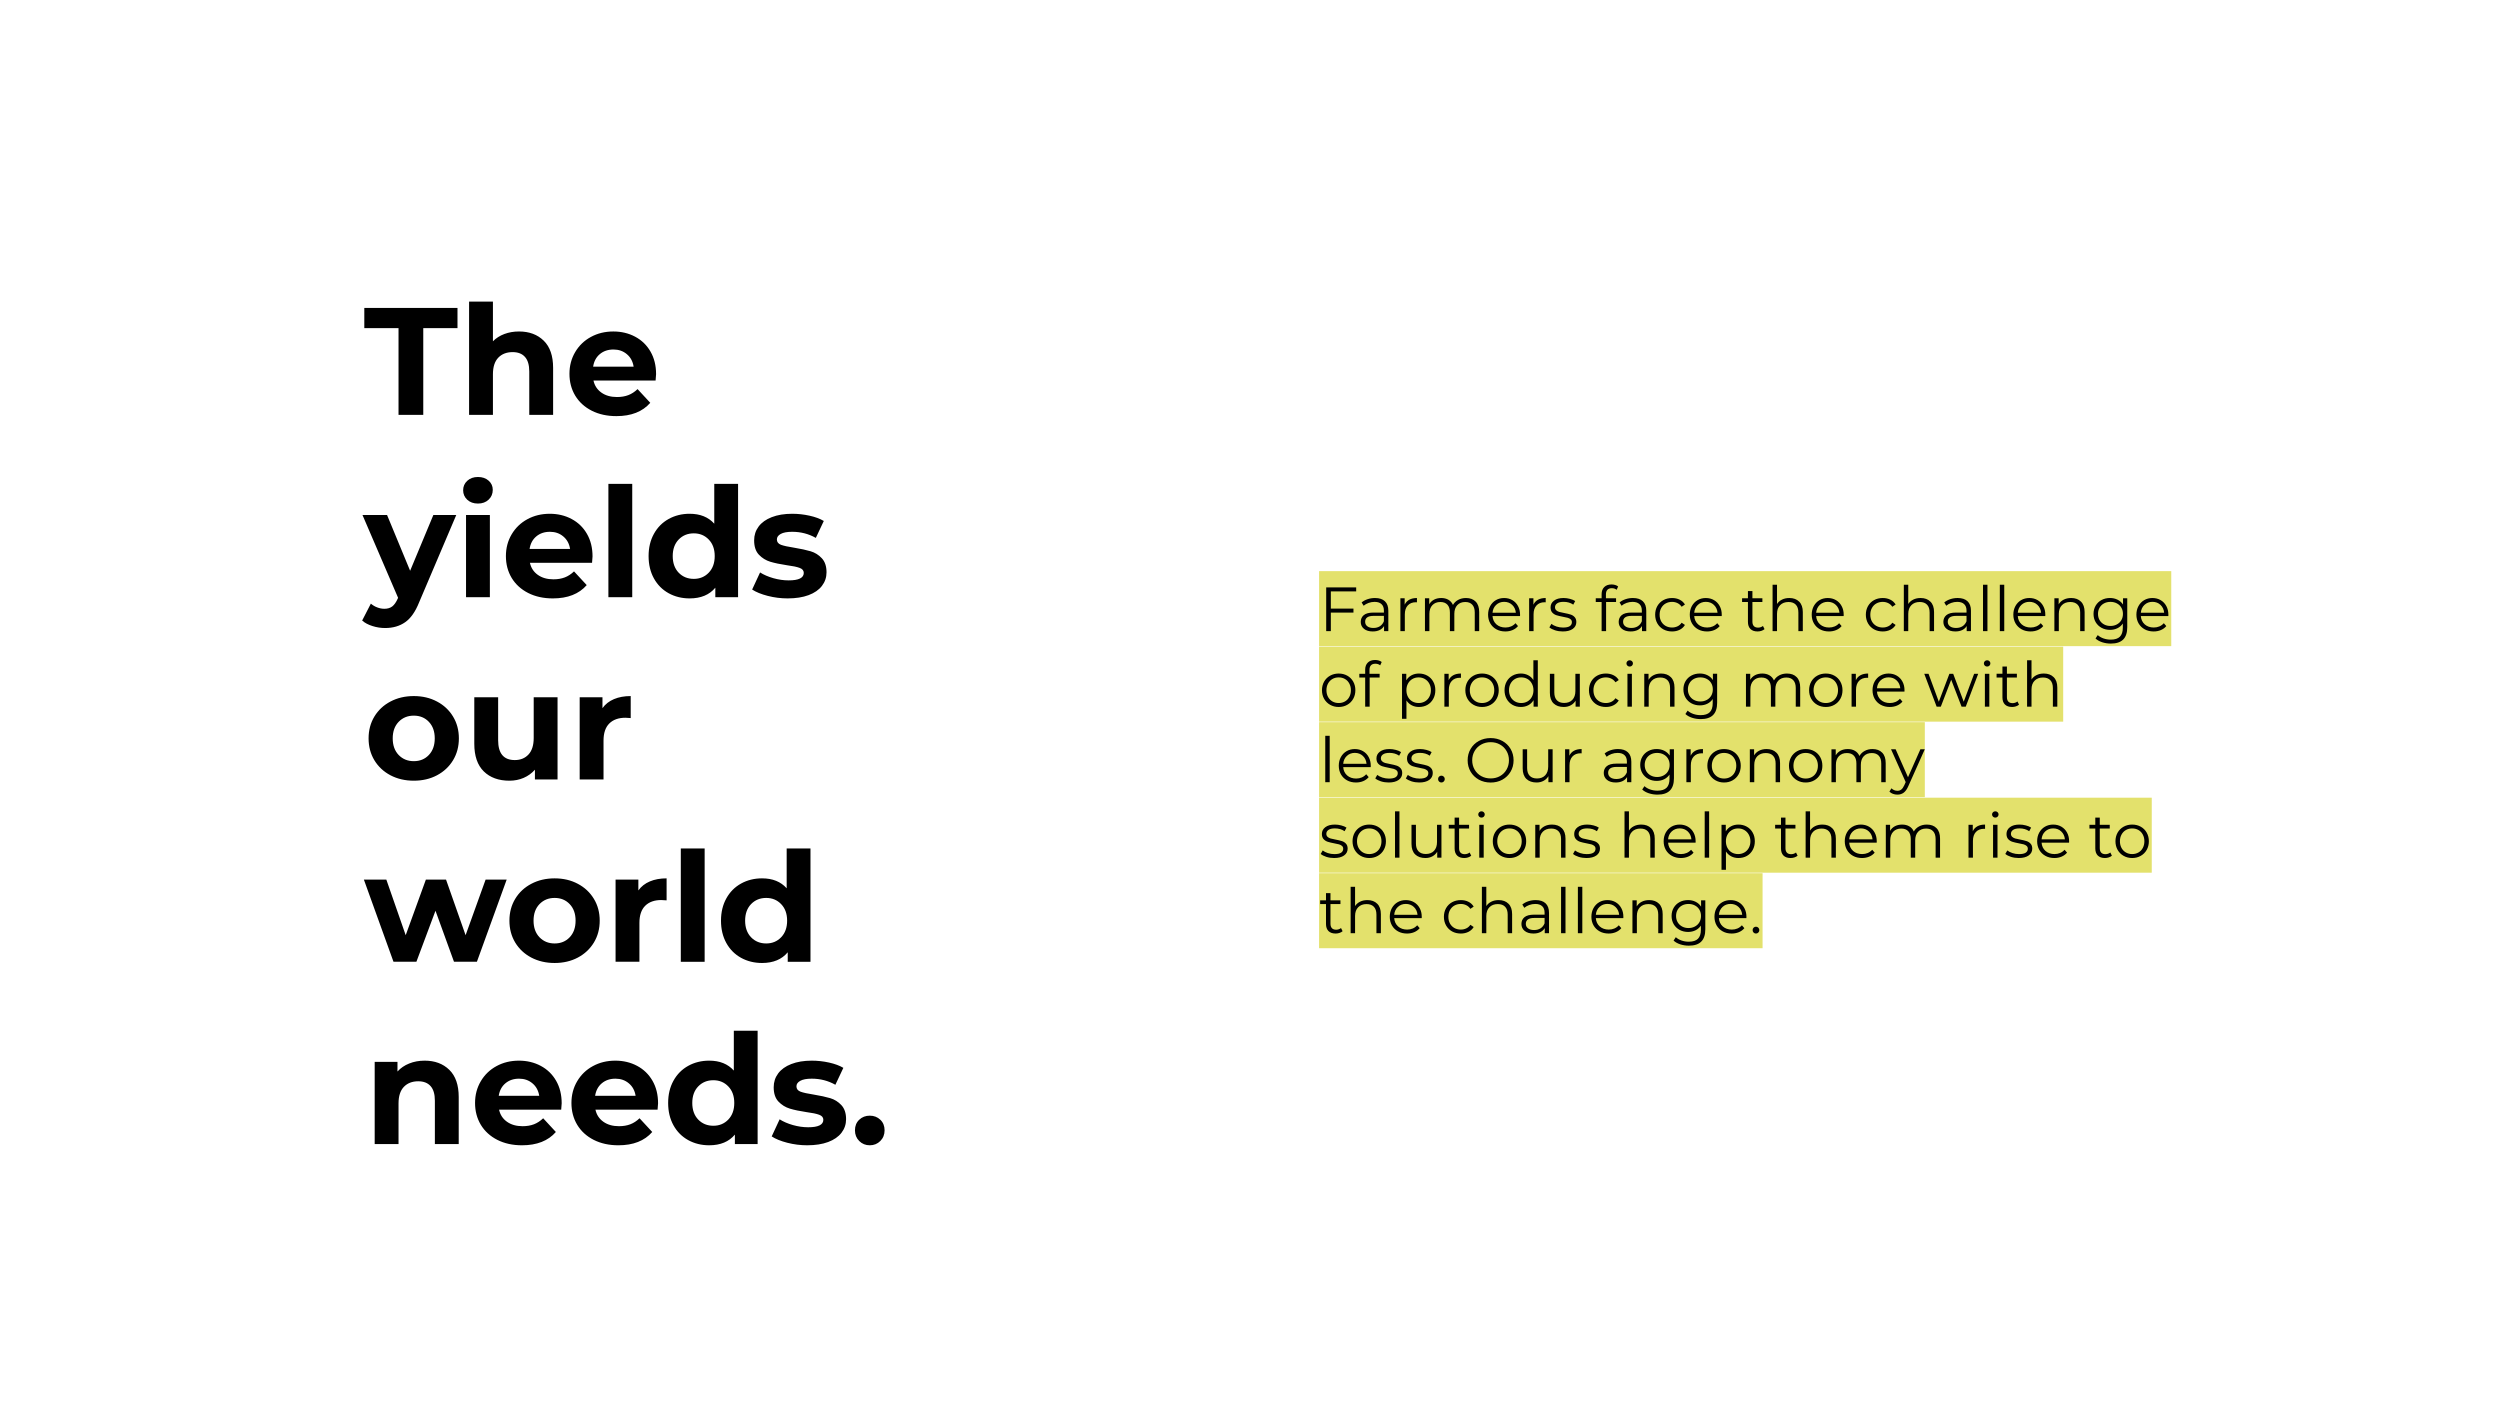 <svg version="1.1" viewBox="0.0 0.0 960.0 540.0" fill="none" stroke="none" stroke-linecap="square" stroke-miterlimit="10" xmlns:xlink="http://www.w3.org/1999/xlink" xmlns="http://www.w3.org/2000/svg"><rect x="0.0" y="0.0" width="960.0" height="540.0" fill="#808080" stroke="none"/><clipPath id="g75e3084146_0_76.0"><path d="m0 0l960.0 0l0 540.0l-960.0 0l0 -540.0z" clip-rule="nonzero"/></clipPath><g clip-path="url(#g75e3084146_0_76.0)"><path fill="#ffffff" d="m0 0l960.0 0l0 540.0l-960.0 0z" fill-rule="evenodd"/><path fill="#000000" fill-opacity="0.0" d="m130.661 94.0l314.961 0l0 352.0l-314.961 0z" fill-rule="evenodd"/><path fill="#000000" d="m153.036 126.007l-13.141 0l0 -7.75l35.781 0l0 7.75l-13.141 0l0 33.313l-9.5 0l0 -33.313zm46.281 1.281q5.859 0 9.469 3.531q3.609 3.516 3.609 10.438l0 18.062l-9.156 0l0 -16.656q0 -3.75 -1.641 -5.594q-1.641 -1.859 -4.75 -1.859q-3.453 0 -5.516 2.141q-2.047 2.141 -2.047 6.359l0 15.609l-9.156 0l0 -43.516l9.156 0l0 15.25q1.812 -1.828 4.391 -2.797q2.594 -0.969 5.641 -0.969zm52.618 16.375q0 0.172 -0.188 2.453l-23.859 0q0.641 2.938 3.047 4.641q2.406 1.703 5.984 1.703q2.453 0 4.359 -0.734q1.906 -0.734 3.547 -2.312l4.875 5.266q-4.453 5.109 -13.016 5.109q-5.344 0 -9.453 -2.078q-4.109 -2.094 -6.344 -5.781q-2.219 -3.703 -2.219 -8.391q0 -4.625 2.203 -8.344q2.203 -3.734 6.031 -5.812q3.844 -2.094 8.609 -2.094q4.625 0 8.375 2q3.766 2.0 5.906 5.719q2.141 3.719 2.141 8.656zm-16.375 -9.453q-3.109 0 -5.219 1.766q-2.109 1.766 -2.578 4.812l15.547 0q-0.469 -3.0 -2.594 -4.781q-2.109 -1.797 -5.156 -1.797z" fill-rule="nonzero"/><path fill="#000000" d="m175.208 197.757l-14.25 33.5q-2.172 5.453 -5.375 7.672q-3.188 2.234 -7.703 2.234q-2.469 0 -4.875 -0.766q-2.406 -0.75 -3.938 -2.109l3.344 -6.5q1.062 0.938 2.438 1.453q1.375 0.531 2.734 0.531q1.875 0 3.047 -0.906q1.172 -0.906 2.109 -3.016l0.125 -0.297l-13.672 -31.797l9.438 0l8.859 21.422l8.922 -21.422l8.797 0zm3.748 0l9.156 0l0 31.562l-9.156 0l0 -31.562zm4.578 -4.391q-2.531 0 -4.109 -1.469q-1.578 -1.469 -1.578 -3.641q0 -2.172 1.578 -3.625q1.578 -1.469 4.109 -1.469q2.516 0 4.094 1.406q1.594 1.406 1.594 3.516q0 2.281 -1.594 3.781q-1.578 1.5 -4.094 1.5zm43.999 20.297q0 0.172 -0.188 2.453l-23.859 0q0.641 2.938 3.047 4.641q2.406 1.703 5.984 1.703q2.453 0 4.359 -0.734q1.906 -0.734 3.547 -2.312l4.875 5.266q-4.453 5.109 -13.016 5.109q-5.344 0 -9.453 -2.078q-4.109 -2.094 -6.344 -5.781q-2.219 -3.703 -2.219 -8.391q0 -4.625 2.203 -8.344q2.203 -3.734 6.031 -5.812q3.844 -2.094 8.609 -2.094q4.625 0 8.375 2.0q3.766 2.0 5.906 5.719q2.141 3.719 2.141 8.656zm-16.375 -9.453q-3.109 0 -5.219 1.766q-2.109 1.766 -2.578 4.812l15.547 0q-0.469 -3.0 -2.594 -4.781q-2.109 -1.797 -5.156 -1.797zm22.465 -18.406l9.156 0l0 43.516l-9.156 0l0 -43.516zm49.796 0l0 43.516l-8.734 0l0 -3.641q-3.406 4.109 -9.859 4.109q-4.453 0 -8.062 -1.984q-3.609 -2.0 -5.656 -5.688q-2.047 -3.703 -2.047 -8.578q0 -4.859 2.047 -8.547q2.047 -3.703 5.656 -5.703q3.609 -2.0 8.062 -2.0q6.047 0 9.453 3.812l0 -15.297l9.141 0zm-17.0 36.484q3.453 0 5.734 -2.375q2.297 -2.391 2.297 -6.375q0 -3.984 -2.297 -6.359q-2.281 -2.375 -5.734 -2.375q-3.516 0 -5.812 2.375q-2.281 2.375 -2.281 6.359q0 3.984 2.281 6.375q2.297 2.375 5.812 2.375zm36.074 7.5q-3.938 0 -7.688 -0.969q-3.75 -0.969 -5.984 -2.438l3.047 -6.562q2.109 1.344 5.094 2.203q3.0 0.844 5.875 0.844q5.812 0 5.812 -2.875q0 -1.344 -1.594 -1.922q-1.578 -0.594 -4.859 -1.016q-3.875 -0.578 -6.406 -1.344q-2.516 -0.766 -4.359 -2.688q-1.844 -1.938 -1.844 -5.516q0 -3.0 1.719 -5.312q1.734 -2.328 5.047 -3.609q3.328 -1.297 7.844 -1.297q3.344 0 6.656 0.734q3.312 0.734 5.484 2.031l-3.062 6.5q-4.156 -2.344 -9.078 -2.344q-2.938 0 -4.406 0.828q-1.469 0.812 -1.469 2.109q0 1.469 1.578 2.062q1.594 0.578 5.047 1.109q3.875 0.641 6.344 1.375q2.469 0.734 4.281 2.672q1.812 1.938 1.812 5.391q0 2.938 -1.766 5.234q-1.75 2.281 -5.125 3.547q-3.375 1.25 -8.0 1.25z" fill-rule="nonzero"/><path fill="#000000" d="m158.896 299.789q-4.984 0 -8.953 -2.078q-3.953 -2.094 -6.188 -5.781q-2.219 -3.703 -2.219 -8.391q0 -4.688 2.219 -8.375q2.234 -3.703 6.188 -5.781q3.969 -2.094 8.953 -2.094q4.984 0 8.906 2.094q3.938 2.078 6.172 5.781q2.234 3.688 2.234 8.375q0 4.688 -2.234 8.391q-2.234 3.688 -6.172 5.781q-3.922 2.078 -8.906 2.078zm0 -7.5q3.531 0 5.781 -2.375q2.266 -2.391 2.266 -6.375q0 -3.984 -2.266 -6.359q-2.25 -2.375 -5.781 -2.375q-3.516 0 -5.812 2.375q-2.281 2.375 -2.281 6.359q0 3.984 2.281 6.375q2.297 2.375 5.812 2.375zm55.201 -24.531l0 31.562l-8.688 0l0 -3.75q-1.812 2.047 -4.344 3.141q-2.516 1.078 -5.453 1.078q-6.203 0 -9.844 -3.578q-3.641 -3.578 -3.641 -10.609l0 -17.844l9.156 0l0 16.484q0 7.625 6.391 7.625q3.281 0 5.266 -2.141q2.0 -2.141 2.0 -6.359l0 -15.609l9.156 0zm17.25 4.172q1.641 -2.297 4.422 -3.469q2.781 -1.172 6.422 -1.172l0 8.453q-1.516 -0.125 -2.047 -0.125q-3.938 0 -6.172 2.203q-2.219 2.203 -2.219 6.594l0 14.906l-9.156 0l0 -31.562l8.75 0l0 4.172z" fill-rule="nonzero"/><path fill="#000000" d="m194.568 337.757l-11.438 31.562l-8.797 0l-7.109 -19.594l-7.328 19.594l-8.797 0l-11.375 -31.562l8.625 0l7.438 21.359l7.75 -21.359l7.734 0l7.516 21.359l7.688 -21.359l8.094 0zm18.409 32.031q-4.984 0 -8.953 -2.078q-3.953 -2.094 -6.188 -5.781q-2.219 -3.703 -2.219 -8.391q0 -4.688 2.219 -8.375q2.234 -3.703 6.188 -5.781q3.969 -2.094 8.953 -2.094q4.984 0 8.906 2.094q3.938 2.078 6.172 5.781q2.234 3.688 2.234 8.375q0 4.688 -2.234 8.391q-2.234 3.688 -6.172 5.781q-3.922 2.078 -8.906 2.078zm0 -7.5q3.531 0 5.781 -2.375q2.266 -2.391 2.266 -6.375q0 -3.984 -2.266 -6.359q-2.25 -2.375 -5.781 -2.375q-3.516 0 -5.812 2.375q-2.281 2.375 -2.281 6.359q0 3.984 2.281 6.375q2.297 2.375 5.812 2.375zm32.154 -20.359q1.641 -2.297 4.422 -3.469q2.781 -1.172 6.422 -1.172l0 8.453q-1.516 -0.125 -2.047 -0.125q-3.938 0 -6.172 2.203q-2.219 2.203 -2.219 6.594l0 14.906l-9.156 0l0 -31.562l8.75 0l0 4.172zm16.296 -16.125l9.156 0l0 43.516l-9.156 0l0 -43.516zm49.796 0l0 43.516l-8.734 0l0 -3.641q-3.406 4.109 -9.859 4.109q-4.453 0 -8.062 -1.984q-3.609 -2.0 -5.656 -5.688q-2.047 -3.703 -2.047 -8.578q0 -4.859 2.047 -8.547q2.047 -3.703 5.656 -5.703q3.609 -2.0 8.062 -2.0q6.047 0 9.453 3.812l0 -15.297l9.141 0zm-17.0 36.484q3.453 0 5.734 -2.375q2.297 -2.391 2.297 -6.375q0 -3.984 -2.297 -6.359q-2.281 -2.375 -5.734 -2.375q-3.516 0 -5.812 2.375q-2.281 2.375 -2.281 6.359q0 3.984 2.281 6.375q2.297 2.375 5.812 2.375z" fill-rule="nonzero"/><path fill="#000000" d="m163.068 407.289q5.859 0 9.469 3.531q3.609 3.516 3.609 10.438l0 18.062l-9.156 0l0 -16.656q0 -3.75 -1.641 -5.594q-1.641 -1.859 -4.75 -1.859q-3.453 0 -5.516 2.141q-2.047 2.141 -2.047 6.359l0 15.609l-9.156 0l0 -31.562l8.75 0l0 3.703q1.812 -2.0 4.5 -3.078q2.703 -1.094 5.938 -1.094zm52.618 16.375q0 0.172 -0.188 2.453l-23.859 0q0.641 2.938 3.047 4.641q2.406 1.703 5.984 1.703q2.453 0 4.359 -0.734q1.906 -0.734 3.547 -2.312l4.875 5.266q-4.453 5.109 -13.016 5.109q-5.344 0 -9.453 -2.078q-4.109 -2.094 -6.344 -5.781q-2.219 -3.703 -2.219 -8.391q0 -4.625 2.203 -8.344q2.203 -3.734 6.031 -5.812q3.844 -2.094 8.609 -2.094q4.625 0 8.375 2.0q3.766 2.0 5.906 5.719q2.141 3.719 2.141 8.656zm-16.375 -9.453q-3.109 0 -5.219 1.766q-2.109 1.766 -2.578 4.812l15.547 0q-0.469 -3.0 -2.594 -4.781q-2.109 -1.797 -5.156 -1.797zm53.387 9.453q0 0.172 -0.188 2.453l-23.859 0q0.641 2.938 3.047 4.641q2.406 1.703 5.984 1.703q2.453 0 4.359 -0.734q1.906 -0.734 3.547 -2.312l4.875 5.266q-4.453 5.109 -13.016 5.109q-5.344 0 -9.453 -2.078q-4.109 -2.094 -6.344 -5.781q-2.219 -3.703 -2.219 -8.391q0 -4.625 2.203 -8.344q2.203 -3.734 6.031 -5.812q3.844 -2.094 8.609 -2.094q4.625 0 8.375 2.0q3.766 2.0 5.906 5.719q2.141 3.719 2.141 8.656zm-16.375 -9.453q-3.109 0 -5.219 1.766q-2.109 1.766 -2.578 4.812l15.547 0q-0.469 -3.0 -2.594 -4.781q-2.109 -1.797 -5.156 -1.797zm54.606 -18.406l0 43.516l-8.734 0l0 -3.641q-3.406 4.109 -9.859 4.109q-4.453 0 -8.062 -1.984q-3.609 -2.0 -5.656 -5.688q-2.047 -3.703 -2.047 -8.578q0 -4.859 2.047 -8.547q2.047 -3.703 5.656 -5.703q3.609 -2.0 8.062 -2.0q6.047 0 9.453 3.812l0 -15.297l9.141 0zm-17.0 36.484q3.453 0 5.734 -2.375q2.297 -2.391 2.297 -6.375q0 -3.984 -2.297 -6.359q-2.281 -2.375 -5.734 -2.375q-3.516 0 -5.812 2.375q-2.281 2.375 -2.281 6.359q0 3.984 2.281 6.375q2.297 2.375 5.812 2.375zm36.074 7.5q-3.938 0 -7.688 -0.969q-3.75 -0.969 -5.984 -2.438l3.047 -6.562q2.109 1.344 5.094 2.203q3.0 0.844 5.875 0.844q5.812 0 5.812 -2.875q0 -1.344 -1.594 -1.922q-1.578 -0.594 -4.859 -1.016q-3.875 -0.578 -6.406 -1.344q-2.516 -0.766 -4.359 -2.688q-1.844 -1.938 -1.844 -5.516q0 -3.0 1.719 -5.312q1.734 -2.328 5.047 -3.609q3.328 -1.297 7.844 -1.297q3.344 0 6.656 0.734q3.312 0.734 5.484 2.031l-3.062 6.5q-4.156 -2.344 -9.078 -2.344q-2.938 0 -4.406 0.828q-1.469 0.812 -1.469 2.109q0 1.469 1.578 2.062q1.594 0.578 5.047 1.109q3.875 0.641 6.344 1.375q2.469 0.734 4.281 2.672q1.812 1.938 1.812 5.391q0 2.938 -1.766 5.234q-1.75 2.281 -5.125 3.547q-3.375 1.25 -8.0 1.25zm23.99 0q-2.406 0 -4.047 -1.641q-1.641 -1.641 -1.641 -4.109q0 -2.516 1.641 -4.062q1.641 -1.562 4.047 -1.562q2.406 0 4.047 1.562q1.641 1.547 1.641 4.062q0 2.469 -1.641 4.109q-1.641 1.641 -4.047 1.641z" fill-rule="nonzero"/><path fill="#000000" fill-opacity="0.0" d="m497.525 210.315l349.827 0l0 119.37l-349.827 0z" fill-rule="evenodd"/><path fill="#e3e16c" d="m506.525 219.315l327.239 0l0 28.8l-327.239 0l0 -28.8z" fill-rule="nonzero"/><path fill="#000000" fill-opacity="0.0" d="m506.525 219.123l327.239 0l0 29.256l-327.239 0l0 -29.256z" fill-rule="nonzero"/><path fill="#000000" d="m511.041 227.089l0 6.609l8.688 0l0 1.531l-8.688 0l0 7.125l-1.781 0l0 -16.797l11.516 0l0 1.531l-9.734 0zm16.969 2.547q2.469 0 3.781 1.234q1.328 1.234 1.328 3.656l0 7.828l-1.641 0l0 -1.969q-0.562 0.984 -1.688 1.547q-1.109 0.547 -2.656 0.547q-2.109 0 -3.359 -1.0q-1.25 -1.016 -1.25 -2.672q0 -1.609 1.156 -2.594q1.172 -0.984 3.719 -0.984l4.016 0l0 -0.766q0 -1.641 -0.922 -2.484q-0.906 -0.859 -2.656 -0.859q-1.203 0 -2.312 0.406q-1.094 0.391 -1.891 1.078l-0.766 -1.266q0.953 -0.812 2.297 -1.25q1.344 -0.453 2.844 -0.453zm-0.609 11.5q1.438 0 2.469 -0.656q1.047 -0.672 1.547 -1.922l0 -2.062l-3.969 0q-3.234 0 -3.234 2.266q0 1.094 0.844 1.734q0.844 0.641 2.344 0.641zm11.988 -8.938q0.594 -1.266 1.781 -1.906q1.188 -0.656 2.938 -0.656l0 1.656l-0.406 -0.031q-1.984 0 -3.125 1.234q-1.125 1.219 -1.125 3.422l0 6.438l-1.703 0l0 -12.625l1.641 0l0 2.469zm23.541 -2.562q2.375 0 3.719 1.375q1.359 1.359 1.359 4.031l0 7.312l-1.703 0l0 -7.156q0 -1.969 -0.953 -3.0q-0.938 -1.031 -2.672 -1.031q-1.969 0 -3.094 1.219q-1.125 1.203 -1.125 3.344l0 6.625l-1.703 0l0 -7.156q0 -1.969 -0.953 -3.0q-0.938 -1.031 -2.703 -1.031q-1.938 0 -3.078 1.219q-1.141 1.203 -1.141 3.344l0 6.625l-1.703 0l0 -12.625l1.641 0l0 2.312q0.672 -1.156 1.859 -1.781q1.203 -0.625 2.766 -0.625q1.578 0 2.734 0.672q1.172 0.672 1.75 1.984q0.703 -1.234 2.0 -1.938q1.312 -0.719 3.0 -0.719zm20.762 6.938l-10.562 0q0.141 1.969 1.5 3.188q1.375 1.203 3.469 1.203q1.172 0 2.156 -0.422q0.984 -0.422 1.703 -1.234l0.953 1.109q-0.828 1.0 -2.094 1.531q-1.266 0.531 -2.766 0.531q-1.953 0 -3.453 -0.828q-1.5 -0.828 -2.344 -2.297q-0.828 -1.469 -0.828 -3.312q0 -1.844 0.797 -3.312q0.812 -1.469 2.203 -2.281q1.406 -0.812 3.156 -0.812q1.766 0 3.156 0.812q1.391 0.812 2.172 2.266q0.797 1.453 0.797 3.328l-0.016 0.531zm-6.109 -5.469q-1.812 0 -3.062 1.172q-1.234 1.156 -1.391 3.016l8.953 0q-0.172 -1.859 -1.406 -3.016q-1.234 -1.172 -3.094 -1.172zm11.246 1.094q0.594 -1.266 1.781 -1.906q1.188 -0.656 2.938 -0.656l0 1.656l-0.406 -0.031q-1.984 0 -3.125 1.234q-1.125 1.219 -1.125 3.422l0 6.438l-1.703 0l0 -12.625l1.641 0l0 2.469zm11.278 10.281q-1.547 0 -2.953 -0.438q-1.391 -0.453 -2.188 -1.125l0.766 -1.344q0.797 0.625 1.984 1.016q1.203 0.391 2.5 0.391q1.734 0 2.562 -0.531q0.828 -0.547 0.828 -1.531q0 -0.688 -0.453 -1.078q-0.453 -0.406 -1.156 -0.609q-0.703 -0.203 -1.844 -0.391q-1.547 -0.297 -2.484 -0.594q-0.922 -0.297 -1.594 -1.016q-0.656 -0.719 -0.656 -2.0q0 -1.578 1.312 -2.578q1.328 -1.016 3.688 -1.016q1.219 0 2.438 0.328q1.234 0.312 2.016 0.844l-0.734 1.375q-1.562 -1.078 -3.719 -1.078q-1.641 0 -2.469 0.578q-0.828 0.562 -0.828 1.5q0 0.719 0.469 1.156q0.469 0.438 1.156 0.641q0.703 0.203 1.938 0.422q1.5 0.281 2.406 0.578q0.922 0.281 1.562 0.984q0.656 0.688 0.656 1.906q0 1.656 -1.391 2.641q-1.375 0.969 -3.812 0.969zm18.805 -16.609q-1.094 0 -1.672 0.609q-0.562 0.594 -0.562 1.766l0 1.484l3.891 0l0 1.438l-3.828 0l0 11.188l-1.719 0l0 -11.188l-2.25 0l0 -1.438l2.25 0l0 -1.562q0 -1.719 1.0 -2.719q1.0 -1.016 2.828 -1.016q0.719 0 1.391 0.203q0.672 0.203 1.125 0.578l-0.578 1.281q-0.734 -0.625 -1.875 -0.625zm8.146 3.766q2.469 0 3.781 1.234q1.328 1.234 1.328 3.656l0 7.828l-1.641 0l0 -1.969q-0.562 0.984 -1.688 1.547q-1.109 0.547 -2.656 0.547q-2.109 0 -3.359 -1.0q-1.25 -1.016 -1.25 -2.672q0 -1.609 1.156 -2.594q1.172 -0.984 3.719 -0.984l4.016 0l0 -0.766q0 -1.641 -0.922 -2.484q-0.906 -0.859 -2.656 -0.859q-1.203 0 -2.312 0.406q-1.094 0.391 -1.891 1.078l-0.766 -1.266q0.953 -0.812 2.297 -1.25q1.344 -0.453 2.844 -0.453zm-0.609 11.5q1.438 0 2.469 -0.656q1.047 -0.672 1.547 -1.922l0 -2.062l-3.969 0q-3.234 0 -3.234 2.266q0 1.094 0.844 1.734q0.844 0.641 2.344 0.641zm15.63 1.344q-1.875 0 -3.359 -0.812q-1.469 -0.828 -2.312 -2.297q-0.828 -1.484 -0.828 -3.328q0 -1.844 0.828 -3.312q0.844 -1.469 2.312 -2.281q1.484 -0.812 3.359 -0.812q1.625 0 2.906 0.641q1.297 0.625 2.031 1.859l-1.266 0.859q-0.625 -0.938 -1.594 -1.406q-0.953 -0.469 -2.078 -0.469q-1.375 0 -2.469 0.609q-1.078 0.609 -1.703 1.75q-0.609 1.125 -0.609 2.562q0 1.469 0.609 2.594q0.625 1.109 1.703 1.719q1.094 0.609 2.469 0.609q1.125 0 2.078 -0.453q0.969 -0.453 1.594 -1.391l1.266 0.859q-0.734 1.219 -2.031 1.859q-1.297 0.641 -2.906 0.641zm19.062 -5.906l-10.562 0q0.141 1.969 1.5 3.188q1.375 1.203 3.469 1.203q1.172 0 2.156 -0.422q0.984 -0.422 1.703 -1.234l0.953 1.109q-0.828 1.0 -2.094 1.531q-1.266 0.531 -2.766 0.531q-1.953 0 -3.453 -0.828q-1.5 -0.828 -2.344 -2.297q-0.828 -1.469 -0.828 -3.312q0 -1.844 0.797 -3.312q0.812 -1.469 2.203 -2.281q1.406 -0.812 3.156 -0.812q1.766 0 3.156 0.812q1.391 0.812 2.172 2.266q0.797 1.453 0.797 3.328l-0.016 0.531zm-6.109 -5.469q-1.812 0 -3.062 1.172q-1.234 1.156 -1.391 3.016l8.953 0q-0.172 -1.859 -1.406 -3.016q-1.234 -1.172 -3.094 -1.172zm22.55 10.484q-0.484 0.422 -1.203 0.656q-0.703 0.234 -1.469 0.234q-1.781 0 -2.75 -0.953q-0.953 -0.969 -0.953 -2.719l0 -7.641l-2.25 0l0 -1.438l2.25 0l0 -2.766l1.719 0l0 2.766l3.828 0l0 1.438l-3.828 0l0 7.547q0 1.125 0.562 1.719q0.562 0.578 1.609 0.578q0.531 0 1.016 -0.172q0.5 -0.172 0.859 -0.469l0.609 1.219zm9.525 -11.953q2.375 0 3.766 1.391q1.406 1.375 1.406 4.016l0 7.312l-1.703 0l0 -7.156q0 -1.969 -0.984 -3.0q-0.984 -1.031 -2.797 -1.031q-2.047 0 -3.234 1.219q-1.188 1.203 -1.188 3.344l0 6.625l-1.703 0l0 -17.812l1.703 0l0 7.391q0.703 -1.094 1.922 -1.688q1.219 -0.609 2.812 -0.609zm20.858 6.938l-10.562 0q0.141 1.969 1.5 3.188q1.375 1.203 3.469 1.203q1.172 0 2.156 -0.422q0.984 -0.422 1.703 -1.234l0.953 1.109q-0.828 1.0 -2.094 1.531q-1.266 0.531 -2.766 0.531q-1.953 0 -3.453 -0.828q-1.5 -0.828 -2.344 -2.297q-0.828 -1.469 -0.828 -3.312q0 -1.844 0.797 -3.312q0.812 -1.469 2.203 -2.281q1.406 -0.812 3.156 -0.812q1.766 0 3.156 0.812q1.391 0.812 2.172 2.266q0.797 1.453 0.797 3.328l-0.016 0.531zm-6.109 -5.469q-1.812 0 -3.062 1.172q-1.234 1.156 -1.391 3.016l8.953 0q-0.172 -1.859 -1.406 -3.016q-1.234 -1.172 -3.094 -1.172zm21.128 11.375q-1.875 0 -3.359 -0.812q-1.469 -0.828 -2.312 -2.297q-0.828 -1.484 -0.828 -3.328q0 -1.844 0.828 -3.312q0.844 -1.469 2.312 -2.281q1.484 -0.812 3.359 -0.812q1.625 0 2.906 0.641q1.297 0.625 2.031 1.859l-1.266 0.859q-0.625 -0.938 -1.594 -1.406q-0.953 -0.469 -2.078 -0.469q-1.375 0 -2.469 0.609q-1.078 0.609 -1.703 1.75q-0.609 1.125 -0.609 2.562q0 1.469 0.609 2.594q0.625 1.109 1.703 1.719q1.094 0.609 2.469 0.609q1.125 0 2.078 -0.453q0.969 -0.453 1.594 -1.391l1.266 0.859q-0.734 1.219 -2.031 1.859q-1.297 0.641 -2.906 0.641zm14.523 -12.844q2.375 0 3.766 1.391q1.406 1.375 1.406 4.016l0 7.312l-1.703 0l0 -7.156q0 -1.969 -0.984 -3.0q-0.984 -1.031 -2.797 -1.031q-2.047 0 -3.234 1.219q-1.188 1.203 -1.188 3.344l0 6.625l-1.703 0l0 -17.812l1.703 0l0 7.391q0.703 -1.094 1.922 -1.688q1.219 -0.609 2.812 -0.609zm14.232 0q2.469 0 3.781 1.234q1.328 1.234 1.328 3.656l0 7.828l-1.641 0l0 -1.969q-0.562 0.984 -1.688 1.547q-1.109 0.547 -2.656 0.547q-2.109 0 -3.359 -1.0q-1.25 -1.016 -1.25 -2.672q0 -1.609 1.156 -2.594q1.172 -0.984 3.719 -0.984l4.016 0l0 -0.766q0 -1.641 -0.922 -2.484q-0.906 -0.859 -2.656 -0.859q-1.203 0 -2.312 0.406q-1.094 0.391 -1.891 1.078l-0.766 -1.266q0.953 -0.812 2.297 -1.25q1.344 -0.453 2.844 -0.453zm-0.609 11.5q1.438 0 2.469 -0.656q1.047 -0.672 1.547 -1.922l0 -2.062l-3.969 0q-3.234 0 -3.234 2.266q0 1.094 0.844 1.734q0.844 0.641 2.344 0.641zm10.347 -16.594l1.703 0l0 17.812l-1.703 0l0 -17.812zm6.456 0l1.703 0l0 17.812l-1.703 0l0 -17.812zm17.456 12.031l-10.562 0q0.141 1.969 1.5 3.188q1.375 1.203 3.469 1.203q1.172 0 2.156 -0.422q0.984 -0.422 1.703 -1.234l0.953 1.109q-0.828 1.0 -2.094 1.531q-1.266 0.531 -2.766 0.531q-1.953 0 -3.453 -0.828q-1.5 -0.828 -2.344 -2.297q-0.828 -1.469 -0.828 -3.312q0 -1.844 0.797 -3.312q0.812 -1.469 2.203 -2.281q1.406 -0.812 3.156 -0.812q1.766 0 3.156 0.812q1.391 0.812 2.172 2.266q0.797 1.453 0.797 3.328l-0.016 0.531zm-6.109 -5.469q-1.812 0 -3.062 1.172q-1.234 1.156 -1.391 3.016l8.953 0q-0.172 -1.859 -1.406 -3.016q-1.234 -1.172 -3.094 -1.172zm16.043 -1.469q2.375 0 3.766 1.391q1.406 1.375 1.406 4.016l0 7.312l-1.703 0l0 -7.156q0 -1.969 -0.984 -3.0q-0.984 -1.031 -2.797 -1.031q-2.047 0 -3.234 1.219q-1.188 1.203 -1.188 3.344l0 6.625l-1.703 0l0 -12.625l1.641 0l0 2.328q0.688 -1.156 1.922 -1.781q1.234 -0.641 2.875 -0.641zm21.546 0.094l0 11.094q0 3.219 -1.578 4.766q-1.562 1.547 -4.734 1.547q-1.75 0 -3.328 -0.516q-1.562 -0.516 -2.547 -1.438l0.859 -1.297q0.906 0.828 2.219 1.281q1.312 0.453 2.75 0.453q2.406 0 3.531 -1.125q1.125 -1.109 1.125 -3.453l0 -1.609q-0.797 1.188 -2.078 1.812q-1.281 0.625 -2.844 0.625q-1.781 0 -3.234 -0.781q-1.438 -0.781 -2.266 -2.172q-0.828 -1.406 -0.828 -3.188q0 -1.781 0.828 -3.172q0.828 -1.391 2.266 -2.156q1.438 -0.766 3.234 -0.766q1.609 0 2.906 0.656q1.297 0.641 2.094 1.859l0 -2.422l1.625 0zm-6.453 10.641q1.359 0 2.469 -0.594q1.109 -0.594 1.719 -1.641q0.609 -1.062 0.609 -2.406q0 -1.344 -0.609 -2.391q-0.609 -1.047 -1.703 -1.625q-1.094 -0.594 -2.484 -0.594q-1.375 0 -2.469 0.578q-1.078 0.578 -1.703 1.641q-0.609 1.047 -0.609 2.391q0 1.344 0.609 2.406q0.625 1.047 1.703 1.641q1.094 0.594 2.469 0.594zm22.23 -3.797l-10.562 0q0.141 1.969 1.5 3.188q1.375 1.203 3.469 1.203q1.172 0 2.156 -0.422q0.984 -0.422 1.703 -1.234l0.953 1.109q-0.828 1.0 -2.094 1.531q-1.266 0.531 -2.766 0.531q-1.953 0 -3.453 -0.828q-1.5 -0.828 -2.344 -2.297q-0.828 -1.469 -0.828 -3.312q0 -1.844 0.797 -3.312q0.812 -1.469 2.203 -2.281q1.406 -0.812 3.156 -0.812q1.766 0 3.156 0.812q1.391 0.812 2.172 2.266q0.797 1.453 0.797 3.328l-0.016 0.531zm-6.109 -5.469q-1.812 0 -3.062 1.172q-1.234 1.156 -1.391 3.016l8.953 0q-0.172 -1.859 -1.406 -3.016q-1.234 -1.172 -3.094 -1.172z" fill-rule="nonzero"/><path fill="#000000" fill-opacity="0.0" d="m833.764 219.123l6.288 0l0 29.256l-6.288 0l0 -29.256z" fill-rule="nonzero"/><path fill="#e3e16c" d="m506.525 248.315l285.743 0l0 28.8l-285.743 0l0 -28.8z" fill-rule="nonzero"/><path fill="#000000" fill-opacity="0.0" d="m506.525 248.123l285.743 0l0 29.256l-285.743 0l0 -29.256z" fill-rule="nonzero"/><path fill="#000000" d="m514.056 271.48q-1.812 0 -3.281 -0.828q-1.469 -0.828 -2.312 -2.297q-0.828 -1.469 -0.828 -3.312q0 -1.844 0.828 -3.312q0.844 -1.469 2.312 -2.281q1.469 -0.812 3.281 -0.812q1.828 0 3.281 0.812q1.469 0.812 2.297 2.281q0.828 1.469 0.828 3.312q0 1.844 -0.828 3.312q-0.828 1.469 -2.297 2.297q-1.453 0.828 -3.281 0.828zm0 -1.516q1.344 0 2.406 -0.609q1.078 -0.609 1.672 -1.734q0.609 -1.141 0.609 -2.578q0 -1.438 -0.609 -2.562q-0.594 -1.141 -1.672 -1.75q-1.062 -0.609 -2.406 -0.609q-1.344 0 -2.406 0.609q-1.062 0.609 -1.688 1.75q-0.609 1.125 -0.609 2.562q0 1.438 0.609 2.578q0.625 1.125 1.688 1.734q1.063 0.609 2.406 0.609zm14.064 -15.094q-1.094 0 -1.672 0.609q-0.562 0.594 -0.562 1.766l0 1.484l3.891 0l0 1.438l-3.828 0l0 11.188l-1.719 0l0 -11.188l-2.25 0l0 -1.438l2.25 0l0 -1.562q0 -1.719 1.0 -2.719q1.0 -1.016 2.828 -1.016q0.719 0 1.391 0.203q0.672 0.203 1.125 0.578l-0.578 1.281q-0.734 -0.625 -1.875 -0.625zm16.752 3.766q1.781 0 3.219 0.812q1.438 0.797 2.25 2.266q0.828 1.453 0.828 3.328q0 1.891 -0.828 3.359q-0.812 1.469 -2.234 2.281q-1.422 0.797 -3.234 0.797q-1.531 0 -2.766 -0.641q-1.234 -0.641 -2.031 -1.859l0 7.031l-1.703 0l0 -17.281l1.641 0l0 2.5q0.766 -1.25 2.016 -1.922q1.266 -0.672 2.844 -0.672zm-0.109 11.328q1.312 0 2.391 -0.609q1.078 -0.609 1.688 -1.734q0.625 -1.141 0.625 -2.578q0 -1.438 -0.625 -2.547q-0.609 -1.125 -1.688 -1.75q-1.078 -0.625 -2.391 -0.625q-1.344 0 -2.422 0.625q-1.062 0.625 -1.672 1.75q-0.609 1.109 -0.609 2.547q0 1.438 0.609 2.578q0.609 1.125 1.672 1.734q1.078 0.609 2.422 0.609zm11.522 -8.766q0.594 -1.266 1.781 -1.906q1.188 -0.656 2.938 -0.656l0 1.656l-0.406 -0.031q-1.984 0 -3.125 1.234q-1.125 1.219 -1.125 3.422l0 6.438l-1.703 0l0 -12.625l1.641 0l0 2.469zm12.828 10.281q-1.812 0 -3.281 -0.828q-1.469 -0.828 -2.312 -2.297q-0.828 -1.469 -0.828 -3.312q0 -1.844 0.828 -3.312q0.844 -1.469 2.312 -2.281q1.469 -0.812 3.281 -0.812q1.828 0 3.281 0.812q1.469 0.812 2.297 2.281q0.828 1.469 0.828 3.312q0 1.844 -0.828 3.312q-0.828 1.469 -2.297 2.297q-1.453 0.828 -3.281 0.828zm0 -1.516q1.344 0 2.406 -0.609q1.078 -0.609 1.672 -1.734q0.609 -1.141 0.609 -2.578q0 -1.438 -0.609 -2.562q-0.594 -1.141 -1.672 -1.75q-1.062 -0.609 -2.406 -0.609q-1.344 0 -2.406 0.609q-1.062 0.609 -1.688 1.75q-0.609 1.125 -0.609 2.562q0 1.438 0.609 2.578q0.625 1.125 1.688 1.734q1.062 0.609 2.406 0.609zm21.407 -16.422l0 17.812l-1.625 0l0 -2.5q-0.766 1.281 -2.031 1.953q-1.266 0.672 -2.844 0.672q-1.781 0 -3.219 -0.812q-1.438 -0.828 -2.25 -2.281q-0.812 -1.469 -0.812 -3.344q0 -1.875 0.812 -3.328q0.812 -1.469 2.25 -2.266q1.438 -0.812 3.219 -0.812q1.531 0 2.766 0.641q1.25 0.625 2.031 1.859l0 -7.594l1.703 0zm-6.359 16.422q1.328 0 2.391 -0.609q1.062 -0.609 1.672 -1.734q0.625 -1.141 0.625 -2.578q0 -1.438 -0.625 -2.562q-0.609 -1.141 -1.672 -1.75q-1.062 -0.609 -2.391 -0.609q-1.344 0 -2.406 0.609q-1.062 0.609 -1.688 1.75q-0.609 1.125 -0.609 2.562q0 1.438 0.609 2.578q0.625 1.125 1.688 1.734q1.062 0.609 2.406 0.609zm22.491 -11.234l0 12.625l-1.625 0l0 -2.297q-0.672 1.141 -1.859 1.781q-1.172 0.641 -2.688 0.641q-2.469 0 -3.906 -1.375q-1.422 -1.391 -1.422 -4.047l0 -7.328l1.703 0l0 7.156q0 1.984 0.984 3.016q0.984 1.031 2.812 1.031q2.0 0 3.141 -1.203q1.156 -1.219 1.156 -3.375l0 -6.625l1.703 0zm10.011 12.75q-1.875 0 -3.359 -0.812q-1.469 -0.828 -2.312 -2.297q-0.828 -1.484 -0.828 -3.328q0 -1.844 0.828 -3.312q0.844 -1.469 2.312 -2.281q1.484 -0.812 3.359 -0.812q1.625 0 2.906 0.641q1.297 0.625 2.031 1.859l-1.266 0.859q-0.625 -0.938 -1.594 -1.406q-0.953 -0.469 -2.078 -0.469q-1.375 0 -2.469 0.609q-1.078 0.609 -1.703 1.75q-0.609 1.125 -0.609 2.562q0 1.469 0.609 2.594q0.625 1.109 1.703 1.719q1.094 0.609 2.469 0.609q1.125 0 2.078 -0.453q0.969 -0.453 1.594 -1.391l1.266 0.859q-0.734 1.219 -2.031 1.859q-1.297 0.641 -2.906 0.641zm8.278 -12.75l1.703 0l0 12.625l-1.703 0l0 -12.625zm0.859 -2.766q-0.531 0 -0.891 -0.359q-0.359 -0.359 -0.359 -0.859q0 -0.484 0.359 -0.844q0.359 -0.359 0.891 -0.359q0.531 0 0.891 0.359q0.359 0.344 0.359 0.828q0 0.516 -0.359 0.875q-0.359 0.359 -0.891 0.359zm12.034 2.672q2.375 0 3.766 1.391q1.406 1.375 1.406 4.016l0 7.312l-1.703 0l0 -7.156q0 -1.969 -0.984 -3.0q-0.984 -1.031 -2.797 -1.031q-2.047 0 -3.234 1.219q-1.188 1.203 -1.188 3.344l0 6.625l-1.703 0l0 -12.625l1.641 0l0 2.328q0.688 -1.156 1.922 -1.781q1.234 -0.641 2.875 -0.641zm21.546 0.094l0 11.094q0 3.219 -1.578 4.766q-1.562 1.547 -4.734 1.547q-1.75 0 -3.328 -0.516q-1.562 -0.516 -2.547 -1.438l0.859 -1.297q0.906 0.828 2.219 1.281q1.312 0.453 2.75 0.453q2.406 0 3.531 -1.125q1.125 -1.109 1.125 -3.453l0 -1.609q-0.797 1.188 -2.078 1.812q-1.281 0.625 -2.844 0.625q-1.781 0 -3.234 -0.781q-1.438 -0.781 -2.266 -2.172q-0.828 -1.406 -0.828 -3.188q0 -1.781 0.828 -3.172q0.828 -1.391 2.266 -2.156q1.438 -0.766 3.234 -0.766q1.609 0 2.906 0.656q1.297 0.641 2.094 1.859l0 -2.422l1.625 0zm-6.453 10.641q1.359 0 2.469 -0.594q1.109 -0.594 1.719 -1.641q0.609 -1.062 0.609 -2.406q0 -1.344 -0.609 -2.391q-0.609 -1.047 -1.703 -1.625q-1.094 -0.594 -2.484 -0.594q-1.375 0 -2.469 0.578q-1.078 0.578 -1.703 1.641q-0.609 1.047 -0.609 2.391q0 1.344 0.609 2.406q0.625 1.047 1.703 1.641q1.094 0.594 2.469 0.594zm33.268 -10.734q2.375 0 3.719 1.375q1.359 1.359 1.359 4.031l0 7.312l-1.703 0l0 -7.156q0 -1.969 -0.953 -3.0q-0.938 -1.031 -2.672 -1.031q-1.969 0 -3.094 1.219q-1.125 1.203 -1.125 3.344l0 6.625l-1.703 0l0 -7.156q0 -1.969 -0.953 -3.0q-0.938 -1.031 -2.703 -1.031q-1.938 0 -3.078 1.219q-1.141 1.203 -1.141 3.344l0 6.625l-1.703 0l0 -12.625l1.641 0l0 2.312q0.672 -1.156 1.859 -1.781q1.203 -0.625 2.766 -0.625q1.578 0 2.734 0.672q1.172 0.672 1.75 1.984q0.703 -1.234 2.0 -1.938q1.312 -0.719 3.0 -0.719zm14.918 12.844q-1.812 0 -3.281 -0.828q-1.469 -0.828 -2.312 -2.297q-0.828 -1.469 -0.828 -3.312q0 -1.844 0.828 -3.312q0.844 -1.469 2.312 -2.281q1.469 -0.812 3.281 -0.812q1.828 0 3.281 0.812q1.469 0.812 2.297 2.281q0.828 1.469 0.828 3.312q0 1.844 -0.828 3.312q-0.828 1.469 -2.297 2.297q-1.453 0.828 -3.281 0.828zm0 -1.516q1.344 0 2.406 -0.609q1.078 -0.609 1.672 -1.734q0.609 -1.141 0.609 -2.578q0 -1.438 -0.609 -2.562q-0.594 -1.141 -1.672 -1.75q-1.062 -0.609 -2.406 -0.609q-1.344 0 -2.406 0.609q-1.062 0.609 -1.688 1.75q-0.609 1.125 -0.609 2.562q0 1.438 0.609 2.578q0.625 1.125 1.688 1.734q1.062 0.609 2.406 0.609zm11.532 -8.766q0.594 -1.266 1.781 -1.906q1.188 -0.656 2.938 -0.656l0 1.656l-0.406 -0.031q-1.984 0 -3.125 1.234q-1.125 1.219 -1.125 3.422l0 6.438l-1.703 0l0 -12.625l1.641 0l0 2.469zm18.671 4.375l-10.562 0q0.141 1.969 1.5 3.188q1.375 1.203 3.469 1.203q1.172 0 2.156 -0.422q0.984 -0.422 1.703 -1.234l0.953 1.109q-0.828 1.0 -2.094 1.531q-1.266 0.531 -2.766 0.531q-1.953 0 -3.453 -0.828q-1.5 -0.828 -2.344 -2.297q-0.828 -1.469 -0.828 -3.312q0 -1.844 0.797 -3.312q0.812 -1.469 2.203 -2.281q1.406 -0.812 3.156 -0.812q1.766 0 3.156 0.812q1.391 0.812 2.172 2.266q0.797 1.453 0.797 3.328l-0.016 0.531zm-6.109 -5.469q-1.812 0 -3.062 1.172q-1.234 1.156 -1.391 3.016l8.953 0q-0.172 -1.859 -1.406 -3.016q-1.234 -1.172 -3.094 -1.172zm34.425 -1.375l-4.781 12.625l-1.609 0l-3.984 -10.344l-3.984 10.344l-1.609 0l-4.75 -12.625l1.641 0l3.953 10.734l4.062 -10.734l1.453 0l4.047 10.734l4.0 -10.734l1.562 0zm2.565 0l1.703 0l0 12.625l-1.703 0l0 -12.625zm0.859 -2.766q-0.531 0 -0.891 -0.359q-0.359 -0.359 -0.359 -0.859q0 -0.484 0.359 -0.844q0.359 -0.359 0.891 -0.359q0.531 0 0.891 0.359q0.359 0.344 0.359 0.828q0 0.516 -0.359 0.875q-0.359 0.359 -0.891 0.359zm12.253 14.625q-0.484 0.422 -1.203 0.656q-0.703 0.234 -1.469 0.234q-1.781 0 -2.75 -0.953q-0.953 -0.969 -0.953 -2.719l0 -7.641l-2.25 0l0 -1.438l2.25 0l0 -2.766l1.719 0l0 2.766l3.828 0l0 1.438l-3.828 0l0 7.547q0 1.125 0.562 1.719q0.562 0.578 1.609 0.578q0.531 0 1.016 -0.172q0.5 -0.172 0.859 -0.469l0.609 1.219zm9.525 -11.953q2.375 0 3.766 1.391q1.406 1.375 1.406 4.016l0 7.312l-1.703 0l0 -7.156q0 -1.969 -0.984 -3.0q-0.984 -1.031 -2.797 -1.031q-2.047 0 -3.234 1.219q-1.188 1.203 -1.188 3.344l0 6.625l-1.703 0l0 -17.812l1.703 0l0 7.391q0.703 -1.094 1.922 -1.688q1.219 -0.609 2.812 -0.609z" fill-rule="nonzero"/><path fill="#000000" fill-opacity="0.0" d="m792.268 248.123l6.288 0l0 29.256l-6.288 0l0 -29.256z" fill-rule="nonzero"/><path fill="#e3e16c" d="m506.525 277.315l232.607 0l0 28.8l-232.607 0l0 -28.8z" fill-rule="nonzero"/><path fill="#000000" fill-opacity="0.0" d="m506.525 277.123l232.607 0l0 29.256l-232.607 0l0 -29.256z" fill-rule="nonzero"/><path fill="#000000" d="m508.9 282.542l1.703 0l0 17.812l-1.703 0l0 -17.812zm17.456 12.031l-10.562 0q0.141 1.969 1.5 3.188q1.375 1.203 3.469 1.203q1.172 0 2.156 -0.422q0.984 -0.422 1.703 -1.234l0.953 1.109q-0.828 1.0 -2.094 1.531q-1.266 0.531 -2.766 0.531q-1.953 0 -3.453 -0.828q-1.5 -0.828 -2.344 -2.297q-0.828 -1.469 -0.828 -3.312q0 -1.844 0.797 -3.312q0.812 -1.469 2.203 -2.281q1.406 -0.812 3.156 -0.812q1.766 0 3.156 0.812q1.391 0.812 2.172 2.266q0.797 1.453 0.797 3.328l-0.016 0.531zm-6.109 -5.469q-1.812 0 -3.062 1.172q-1.234 1.156 -1.391 3.016l8.953 0q-0.172 -1.859 -1.406 -3.016q-1.234 -1.172 -3.094 -1.172zm12.996 11.375q-1.547 0 -2.953 -0.438q-1.391 -0.453 -2.188 -1.125l0.766 -1.344q0.797 0.625 1.984 1.016q1.203 0.391 2.5 0.391q1.734 0 2.562 -0.531q0.828 -0.547 0.828 -1.531q0 -0.688 -0.453 -1.078q-0.453 -0.406 -1.156 -0.609q-0.703 -0.203 -1.844 -0.391q-1.547 -0.297 -2.484 -0.594q-0.922 -0.297 -1.594 -1.016q-0.656 -0.719 -0.656 -2.0q0 -1.578 1.312 -2.578q1.328 -1.016 3.688 -1.016q1.219 0 2.438 0.328q1.234 0.312 2.016 0.844l-0.734 1.375q-1.562 -1.078 -3.719 -1.078q-1.641 0 -2.469 0.578q-0.828 0.562 -0.828 1.5q0 0.719 0.469 1.156q0.469 0.438 1.156 0.641q0.703 0.203 1.938 0.422q1.5 0.281 2.406 0.578q0.922 0.281 1.562 0.984q0.656 0.688 0.656 1.906q0 1.656 -1.391 2.641q-1.375 0.969 -3.812 0.969zm11.736 0q-1.547 0 -2.953 -0.438q-1.391 -0.453 -2.188 -1.125l0.766 -1.344q0.797 0.625 1.984 1.016q1.203 0.391 2.5 0.391q1.734 0 2.562 -0.531q0.828 -0.547 0.828 -1.531q0 -0.688 -0.453 -1.078q-0.453 -0.406 -1.156 -0.609q-0.703 -0.203 -1.844 -0.391q-1.547 -0.297 -2.484 -0.594q-0.922 -0.297 -1.594 -1.016q-0.656 -0.719 -0.656 -2.0q0 -1.578 1.312 -2.578q1.328 -1.016 3.688 -1.016q1.219 0 2.438 0.328q1.234 0.312 2.016 0.844l-0.734 1.375q-1.562 -1.078 -3.719 -1.078q-1.641 0 -2.469 0.578q-0.828 0.562 -0.828 1.5q0 0.719 0.469 1.156q0.469 0.438 1.156 0.641q0.703 0.203 1.938 0.422q1.5 0.281 2.406 0.578q0.922 0.281 1.562 0.984q0.656 0.688 0.656 1.906q0 1.656 -1.391 2.641q-1.375 0.969 -3.812 0.969zm8.517 0q-0.531 0 -0.906 -0.375q-0.375 -0.391 -0.375 -0.953q0 -0.547 0.375 -0.922q0.375 -0.375 0.906 -0.375q0.531 0 0.906 0.375q0.391 0.375 0.391 0.922q0 0.562 -0.391 0.953q-0.375 0.375 -0.906 0.375zm18.907 0.016q-2.5 0 -4.531 -1.109q-2.016 -1.125 -3.156 -3.062q-1.141 -1.938 -1.141 -4.375q0 -2.422 1.141 -4.359q1.141 -1.953 3.156 -3.062q2.031 -1.109 4.531 -1.109q2.5 0 4.5 1.109q2.0 1.094 3.156 3.047q1.156 1.953 1.156 4.375q0 2.438 -1.156 4.391q-1.156 1.953 -3.156 3.062q-2.0 1.094 -4.5 1.094zm0 -1.578q2.0 0 3.594 -0.891q1.609 -0.906 2.516 -2.5q0.922 -1.609 0.922 -3.578q0 -1.969 -0.922 -3.562q-0.906 -1.594 -2.516 -2.484q-1.594 -0.906 -3.594 -0.906q-1.984 0 -3.609 0.906q-1.625 0.891 -2.547 2.484q-0.922 1.594 -0.922 3.562q0 1.969 0.922 3.578q0.922 1.594 2.547 2.5q1.625 0.891 3.609 0.891zm23.808 -11.188l0 12.625l-1.625 0l0 -2.297q-0.672 1.141 -1.859 1.781q-1.172 0.641 -2.688 0.641q-2.469 0 -3.906 -1.375q-1.422 -1.391 -1.422 -4.047l0 -7.328l1.703 0l0 7.156q0 1.984 0.984 3.016q0.984 1.031 2.812 1.031q2.0 0 3.141 -1.203q1.156 -1.219 1.156 -3.375l0 -6.625l1.703 0zm6.418 2.469q0.594 -1.266 1.781 -1.906q1.188 -0.656 2.938 -0.656l0 1.656l-0.406 -0.031q-1.984 0 -3.125 1.234q-1.125 1.219 -1.125 3.422l0 6.438l-1.703 0l0 -12.625l1.641 0l0 2.469zm18.693 -2.562q2.469 0 3.781 1.234q1.328 1.234 1.328 3.656l0 7.828l-1.641 0l0 -1.969q-0.562 0.984 -1.688 1.547q-1.109 0.547 -2.656 0.547q-2.109 0 -3.359 -1.0q-1.25 -1.016 -1.25 -2.672q0 -1.609 1.156 -2.594q1.172 -0.984 3.719 -0.984l4.016 0l0 -0.766q0 -1.641 -0.922 -2.484q-0.906 -0.859 -2.656 -0.859q-1.203 0 -2.312 0.406q-1.094 0.391 -1.891 1.078l-0.766 -1.266q0.953 -0.812 2.297 -1.25q1.344 -0.453 2.844 -0.453zm-0.609 11.5q1.438 0 2.469 -0.656q1.047 -0.672 1.547 -1.922l0 -2.062l-3.969 0q-3.234 0 -3.234 2.266q0 1.094 0.844 1.734q0.844 0.641 2.344 0.641zm22.083 -11.406l0 11.094q0 3.219 -1.578 4.766q-1.562 1.547 -4.734 1.547q-1.75 0 -3.328 -0.516q-1.562 -0.516 -2.547 -1.438l0.859 -1.297q0.906 0.828 2.219 1.281q1.312 0.453 2.75 0.453q2.406 0 3.531 -1.125q1.125 -1.109 1.125 -3.453l0 -1.609q-0.797 1.188 -2.078 1.812q-1.281 0.625 -2.844 0.625q-1.781 0 -3.234 -0.781q-1.438 -0.781 -2.266 -2.172q-0.828 -1.406 -0.828 -3.188q0 -1.781 0.828 -3.172q0.828 -1.391 2.266 -2.156q1.438 -0.766 3.234 -0.766q1.609 0 2.906 0.656q1.297 0.641 2.094 1.859l0 -2.422l1.625 0zm-6.453 10.641q1.359 0 2.469 -0.594q1.109 -0.594 1.719 -1.641q0.609 -1.062 0.609 -2.406q0 -1.344 -0.609 -2.391q-0.609 -1.047 -1.703 -1.625q-1.094 -0.594 -2.484 -0.594q-1.375 0 -2.469 0.578q-1.078 0.578 -1.703 1.641q-0.609 1.047 -0.609 2.391q0 1.344 0.609 2.406q0.625 1.047 1.703 1.641q1.094 0.594 2.469 0.594zm12.87 -8.172q0.594 -1.266 1.781 -1.906q1.188 -0.656 2.938 -0.656l0 1.656l-0.406 -0.031q-1.984 0 -3.125 1.234q-1.125 1.219 -1.125 3.422l0 6.438l-1.703 0l0 -12.625l1.641 0l0 2.469zm12.828 10.281q-1.812 0 -3.281 -0.828q-1.469 -0.828 -2.312 -2.297q-0.828 -1.469 -0.828 -3.312q0 -1.844 0.828 -3.312q0.844 -1.469 2.312 -2.281q1.469 -0.812 3.281 -0.812q1.828 0 3.281 0.812q1.469 0.812 2.297 2.281q0.828 1.469 0.828 3.312q0 1.844 -0.828 3.312q-0.828 1.469 -2.297 2.297q-1.453 0.828 -3.281 0.828zm0 -1.516q1.344 0 2.406 -0.609q1.078 -0.609 1.672 -1.734q0.609 -1.141 0.609 -2.578q0 -1.438 -0.609 -2.562q-0.594 -1.141 -1.672 -1.75q-1.062 -0.609 -2.406 -0.609q-1.344 0 -2.406 0.609q-1.062 0.609 -1.688 1.75q-0.609 1.125 -0.609 2.562q0 1.438 0.609 2.578q0.625 1.125 1.688 1.734q1.062 0.609 2.406 0.609zm16.329 -11.328q2.375 0 3.766 1.391q1.406 1.375 1.406 4.016l0 7.312l-1.703 0l0 -7.156q0 -1.969 -0.984 -3.0q-0.984 -1.031 -2.797 -1.031q-2.047 0 -3.234 1.219q-1.188 1.203 -1.188 3.344l0 6.625l-1.703 0l0 -12.625l1.641 0l0 2.328q0.688 -1.156 1.922 -1.781q1.234 -0.641 2.875 -0.641zm15.015 12.844q-1.812 0 -3.281 -0.828q-1.469 -0.828 -2.312 -2.297q-0.828 -1.469 -0.828 -3.312q0 -1.844 0.828 -3.312q0.844 -1.469 2.312 -2.281q1.469 -0.812 3.281 -0.812q1.828 0 3.281 0.812q1.469 0.812 2.297 2.281q0.828 1.469 0.828 3.312q0 1.844 -0.828 3.312q-0.828 1.469 -2.297 2.297q-1.453 0.828 -3.281 0.828zm0 -1.516q1.344 0 2.406 -0.609q1.078 -0.609 1.672 -1.734q0.609 -1.141 0.609 -2.578q0 -1.438 -0.609 -2.562q-0.594 -1.141 -1.672 -1.75q-1.062 -0.609 -2.406 -0.609q-1.344 0 -2.406 0.609q-1.062 0.609 -1.688 1.75q-0.609 1.125 -0.609 2.562q0 1.438 0.609 2.578q0.625 1.125 1.688 1.734q1.062 0.609 2.406 0.609zm25.642 -11.328q2.375 0 3.719 1.375q1.359 1.359 1.359 4.031l0 7.312l-1.703 0l0 -7.156q0 -1.969 -0.953 -3.0q-0.938 -1.031 -2.672 -1.031q-1.969 0 -3.094 1.219q-1.125 1.203 -1.125 3.344l0 6.625l-1.703 0l0 -7.156q0 -1.969 -0.953 -3.0q-0.938 -1.031 -2.703 -1.031q-1.938 0 -3.078 1.219q-1.141 1.203 -1.141 3.344l0 6.625l-1.703 0l0 -12.625l1.641 0l0 2.312q0.672 -1.156 1.859 -1.781q1.203 -0.625 2.766 -0.625q1.578 0 2.734 0.672q1.172 0.672 1.75 1.984q0.703 -1.234 2.0 -1.938q1.312 -0.719 3.0 -0.719zm20.083 0.094l-6.312 14.141q-0.766 1.766 -1.781 2.516q-1.0 0.75 -2.422 0.75q-0.906 0 -1.703 -0.297q-0.797 -0.281 -1.359 -0.859l0.781 -1.266q0.969 0.953 2.312 0.953q0.859 0 1.469 -0.484q0.609 -0.469 1.141 -1.625l0.547 -1.234l-5.625 -12.594l1.766 0l4.75 10.734l4.75 -10.734l1.688 0z" fill-rule="nonzero"/><path fill="#000000" fill-opacity="0.0" d="m739.132 277.123l6.288 0l0 29.256l-6.288 0l0 -29.256z" fill-rule="nonzero"/><path fill="#e3e16c" d="m506.525 306.315l319.751 0l0 28.8l-319.751 0l0 -28.8z" fill-rule="nonzero"/><path fill="#000000" fill-opacity="0.0" d="m506.525 306.123l319.751 0l0 29.256l-319.751 0l0 -29.256z" fill-rule="nonzero"/><path fill="#000000" d="m512.291 329.48q-1.547 0 -2.953 -0.438q-1.391 -0.453 -2.188 -1.125l0.766 -1.344q0.797 0.625 1.984 1.016q1.203 0.391 2.5 0.391q1.734 0 2.562 -0.531q0.828 -0.547 0.828 -1.531q0 -0.688 -0.453 -1.078q-0.453 -0.406 -1.156 -0.609q-0.703 -0.203 -1.844 -0.391q-1.547 -0.297 -2.484 -0.594q-0.922 -0.297 -1.594 -1.016q-0.656 -0.719 -0.656 -2.0q0 -1.578 1.312 -2.578q1.328 -1.016 3.688 -1.016q1.219 0 2.438 0.328q1.234 0.312 2.016 0.844l-0.734 1.375q-1.562 -1.078 -3.719 -1.078q-1.641 0 -2.469 0.578q-0.828 0.562 -0.828 1.5q0 0.719 0.469 1.156q0.469 0.438 1.156 0.641q0.703 0.203 1.938 0.422q1.5 0.281 2.406 0.578q0.922 0.281 1.562 0.984q0.656 0.688 0.656 1.906q0 1.656 -1.391 2.641q-1.375 0.969 -3.812 0.969zm13.502 0q-1.812 0 -3.281 -0.828q-1.469 -0.828 -2.312 -2.297q-0.828 -1.469 -0.828 -3.312q0 -1.844 0.828 -3.312q0.844 -1.469 2.312 -2.281q1.469 -0.812 3.281 -0.812q1.828 0 3.281 0.812q1.469 0.812 2.297 2.281q0.828 1.469 0.828 3.312q0 1.844 -0.828 3.312q-0.828 1.469 -2.297 2.297q-1.453 0.828 -3.281 0.828zm0 -1.516q1.344 0 2.406 -0.609q1.078 -0.609 1.672 -1.734q0.609 -1.141 0.609 -2.578q0 -1.438 -0.609 -2.562q-0.594 -1.141 -1.672 -1.75q-1.062 -0.609 -2.406 -0.609q-1.344 0 -2.406 0.609q-1.062 0.609 -1.688 1.75q-0.609 1.125 -0.609 2.562q0 1.438 0.609 2.578q0.625 1.125 1.688 1.734q1.062 0.609 2.406 0.609zm9.892 -16.422l1.703 0l0 17.812l-1.703 0l0 -17.812zm17.831 5.188l0 12.625l-1.625 0l0 -2.297q-0.672 1.141 -1.859 1.781q-1.172 0.641 -2.688 0.641q-2.469 0 -3.906 -1.375q-1.422 -1.391 -1.422 -4.047l0 -7.328l1.703 0l0 7.156q0 1.984 0.984 3.016q0.984 1.031 2.812 1.031q2.0 0 3.141 -1.203q1.156 -1.219 1.156 -3.375l0 -6.625l1.703 0zm11.433 11.859q-0.484 0.422 -1.203 0.656q-0.703 0.234 -1.469 0.234q-1.781 0 -2.75 -0.953q-0.953 -0.969 -0.953 -2.719l0 -7.641l-2.25 0l0 -1.438l2.25 0l0 -2.766l1.719 0l0 2.766l3.828 0l0 1.438l-3.828 0l0 7.547q0 1.125 0.562 1.719q0.562 0.578 1.609 0.578q0.531 0 1.016 -0.172q0.5 -0.172 0.859 -0.469l0.609 1.219zm3.088 -11.859l1.703 0l0 12.625l-1.703 0l0 -12.625zm0.859 -2.766q-0.531 0 -0.891 -0.359q-0.359 -0.359 -0.359 -0.859q0 -0.484 0.359 -0.844q0.359 -0.359 0.891 -0.359q0.531 0 0.891 0.359q0.359 0.344 0.359 0.828q0 0.516 -0.359 0.875q-0.359 0.359 -0.891 0.359zm10.753 15.516q-1.812 0 -3.281 -0.828q-1.469 -0.828 -2.312 -2.297q-0.828 -1.469 -0.828 -3.312q0 -1.844 0.828 -3.312q0.844 -1.469 2.312 -2.281q1.469 -0.812 3.281 -0.812q1.828 0 3.281 0.812q1.469 0.812 2.297 2.281q0.828 1.469 0.828 3.312q0 1.844 -0.828 3.312q-0.828 1.469 -2.297 2.297q-1.453 0.828 -3.281 0.828zm0 -1.516q1.344 0 2.406 -0.609q1.078 -0.609 1.672 -1.734q0.609 -1.141 0.609 -2.578q0 -1.438 -0.609 -2.562q-0.594 -1.141 -1.672 -1.75q-1.062 -0.609 -2.406 -0.609q-1.344 0 -2.406 0.609q-1.062 0.609 -1.688 1.75q-0.609 1.125 -0.609 2.562q0 1.438 0.609 2.578q0.625 1.125 1.688 1.734q1.062 0.609 2.406 0.609zm16.329 -11.328q2.375 0 3.766 1.391q1.406 1.375 1.406 4.016l0 7.312l-1.703 0l0 -7.156q0 -1.969 -0.984 -3.0q-0.984 -1.031 -2.797 -1.031q-2.047 0 -3.234 1.219q-1.188 1.203 -1.188 3.344l0 6.625l-1.703 0l0 -12.625l1.641 0l0 2.328q0.688 -1.156 1.922 -1.781q1.234 -0.641 2.875 -0.641zm13.201 12.844q-1.547 0 -2.953 -0.438q-1.391 -0.453 -2.188 -1.125l0.766 -1.344q0.797 0.625 1.984 1.016q1.203 0.391 2.5 0.391q1.734 0 2.562 -0.531q0.828 -0.547 0.828 -1.531q0 -0.688 -0.453 -1.078q-0.453 -0.406 -1.156 -0.609q-0.703 -0.203 -1.844 -0.391q-1.547 -0.297 -2.484 -0.594q-0.922 -0.297 -1.594 -1.016q-0.656 -0.719 -0.656 -2.0q0 -1.578 1.312 -2.578q1.328 -1.016 3.688 -1.016q1.219 0 2.438 0.328q1.234 0.312 2.016 0.844l-0.734 1.375q-1.562 -1.078 -3.719 -1.078q-1.641 0 -2.469 0.578q-0.828 0.562 -0.828 1.5q0 0.719 0.469 1.156q0.469 0.438 1.156 0.641q0.703 0.203 1.938 0.422q1.5 0.281 2.406 0.578q0.922 0.281 1.562 0.984q0.656 0.688 0.656 1.906q0 1.656 -1.391 2.641q-1.375 0.969 -3.812 0.969zm21.071 -12.844q2.375 0 3.766 1.391q1.406 1.375 1.406 4.016l0 7.312l-1.703 0l0 -7.156q0 -1.969 -0.984 -3.0q-0.984 -1.031 -2.797 -1.031q-2.047 0 -3.234 1.219q-1.188 1.203 -1.188 3.344l0 6.625l-1.703 0l0 -17.812l1.703 0l0 7.391q0.703 -1.094 1.922 -1.688q1.219 -0.609 2.812 -0.609zm20.858 6.938l-10.562 0q0.141 1.969 1.5 3.188q1.375 1.203 3.469 1.203q1.172 0 2.156 -0.422q0.984 -0.422 1.703 -1.234l0.953 1.109q-0.828 1.0 -2.094 1.531q-1.266 0.531 -2.766 0.531q-1.953 0 -3.453 -0.828q-1.5 -0.828 -2.344 -2.297q-0.828 -1.469 -0.828 -3.312q0 -1.844 0.797 -3.312q0.812 -1.469 2.203 -2.281q1.406 -0.812 3.156 -0.812q1.766 0 3.156 0.812q1.391 0.812 2.172 2.266q0.797 1.453 0.797 3.328l-0.016 0.531zm-6.109 -5.469q-1.812 0 -3.062 1.172q-1.234 1.156 -1.391 3.016l8.953 0q-0.172 -1.859 -1.406 -3.016q-1.234 -1.172 -3.094 -1.172zm9.605 -6.562l1.703 0l0 17.812l-1.703 0l0 -17.812zm12.956 5.094q1.781 0 3.219 0.812q1.438 0.797 2.25 2.266q0.828 1.453 0.828 3.328q0 1.891 -0.828 3.359q-0.812 1.469 -2.234 2.281q-1.422 0.797 -3.234 0.797q-1.531 0 -2.766 -0.641q-1.234 -0.641 -2.031 -1.859l0 7.031l-1.703 0l0 -17.281l1.641 0l0 2.5q0.766 -1.25 2.016 -1.922q1.266 -0.672 2.844 -0.672zm-0.109 11.328q1.312 0 2.391 -0.609q1.078 -0.609 1.688 -1.734q0.625 -1.141 0.625 -2.578q0 -1.438 -0.625 -2.547q-0.609 -1.125 -1.688 -1.75q-1.078 -0.625 -2.391 -0.625q-1.344 0 -2.422 0.625q-1.062 0.625 -1.672 1.75q-0.609 1.109 -0.609 2.547q0 1.438 0.609 2.578q0.609 1.125 1.672 1.734q1.078 0.609 2.422 0.609zm22.826 0.625q-0.484 0.422 -1.203 0.656q-0.703 0.234 -1.469 0.234q-1.781 0 -2.75 -0.953q-0.953 -0.969 -0.953 -2.719l0 -7.641l-2.25 0l0 -1.438l2.25 0l0 -2.766l1.719 0l0 2.766l3.828 0l0 1.438l-3.828 0l0 7.547q0 1.125 0.562 1.719q0.562 0.578 1.609 0.578q0.531 0 1.016 -0.172q0.5 -0.172 0.859 -0.469l0.609 1.219zm9.525 -11.953q2.375 0 3.766 1.391q1.406 1.375 1.406 4.016l0 7.312l-1.703 0l0 -7.156q0 -1.969 -0.984 -3.0q-0.984 -1.031 -2.797 -1.031q-2.047 0 -3.234 1.219q-1.188 1.203 -1.188 3.344l0 6.625l-1.703 0l0 -17.812l1.703 0l0 7.391q0.703 -1.094 1.922 -1.688q1.219 -0.609 2.812 -0.609zm20.858 6.938l-10.562 0q0.141 1.969 1.5 3.188q1.375 1.203 3.469 1.203q1.172 0 2.156 -0.422q0.984 -0.422 1.703 -1.234l0.953 1.109q-0.828 1.0 -2.094 1.531q-1.266 0.531 -2.766 0.531q-1.953 0 -3.453 -0.828q-1.5 -0.828 -2.344 -2.297q-0.828 -1.469 -0.828 -3.312q0 -1.844 0.797 -3.312q0.812 -1.469 2.203 -2.281q1.406 -0.812 3.156 -0.812q1.766 0 3.156 0.812q1.391 0.812 2.172 2.266q0.797 1.453 0.797 3.328l-0.016 0.531zm-6.109 -5.469q-1.812 0 -3.062 1.172q-1.234 1.156 -1.391 3.016l8.953 0q-0.172 -1.859 -1.406 -3.016q-1.234 -1.172 -3.094 -1.172zm25.355 -1.469q2.375 0 3.719 1.375q1.359 1.359 1.359 4.031l0 7.312l-1.703 0l0 -7.156q0 -1.969 -0.953 -3.0q-0.938 -1.031 -2.672 -1.031q-1.969 0 -3.094 1.219q-1.125 1.203 -1.125 3.344l0 6.625l-1.703 0l0 -7.156q0 -1.969 -0.953 -3.0q-0.938 -1.031 -2.703 -1.031q-1.938 0 -3.078 1.219q-1.141 1.203 -1.141 3.344l0 6.625l-1.703 0l0 -12.625l1.641 0l0 2.312q0.672 -1.156 1.859 -1.781q1.203 -0.625 2.766 -0.625q1.578 0 2.734 0.672q1.172 0.672 1.75 1.984q0.703 -1.234 2.0 -1.938q1.312 -0.719 3.0 -0.719zm17.643 2.562q0.594 -1.266 1.781 -1.906q1.188 -0.656 2.938 -0.656l0 1.656l-0.406 -0.031q-1.984 0 -3.125 1.234q-1.125 1.219 -1.125 3.422l0 6.438l-1.703 0l0 -12.625l1.641 0l0 2.469zm7.791 -2.469l1.703 0l0 12.625l-1.703 0l0 -12.625zm0.859 -2.766q-0.531 0 -0.891 -0.359q-0.359 -0.359 -0.359 -0.859q0 -0.484 0.359 -0.844q0.359 -0.359 0.891 -0.359q0.531 0 0.891 0.359q0.359 0.344 0.359 0.828q0 0.516 -0.359 0.875q-0.359 0.359 -0.891 0.359zm8.987 15.516q-1.547 0 -2.953 -0.438q-1.391 -0.453 -2.188 -1.125l0.766 -1.344q0.797 0.625 1.984 1.016q1.203 0.391 2.5 0.391q1.734 0 2.562 -0.531q0.828 -0.547 0.828 -1.531q0 -0.688 -0.453 -1.078q-0.453 -0.406 -1.156 -0.609q-0.703 -0.203 -1.844 -0.391q-1.547 -0.297 -2.484 -0.594q-0.922 -0.297 -1.594 -1.016q-0.656 -0.719 -0.656 -2.0q0 -1.578 1.312 -2.578q1.328 -1.016 3.688 -1.016q1.219 0 2.438 0.328q1.234 0.312 2.016 0.844l-0.734 1.375q-1.562 -1.078 -3.719 -1.078q-1.641 0 -2.469 0.578q-0.828 0.562 -0.828 1.5q0 0.719 0.469 1.156q0.469 0.438 1.156 0.641q0.703 0.203 1.938 0.422q1.5 0.281 2.406 0.578q0.922 0.281 1.562 0.984q0.656 0.688 0.656 1.906q0 1.656 -1.391 2.641q-1.375 0.969 -3.812 0.969zm19.345 -5.906l-10.562 0q0.141 1.969 1.5 3.188q1.375 1.203 3.469 1.203q1.172 0 2.156 -0.422q0.984 -0.422 1.703 -1.234l0.953 1.109q-0.828 1.0 -2.094 1.531q-1.266 0.531 -2.766 0.531q-1.953 0 -3.453 -0.828q-1.5 -0.828 -2.344 -2.297q-0.828 -1.469 -0.828 -3.312q0 -1.844 0.797 -3.312q0.812 -1.469 2.203 -2.281q1.406 -0.812 3.156 -0.812q1.766 0 3.156 0.812q1.391 0.812 2.172 2.266q0.797 1.453 0.797 3.328l-0.016 0.531zm-6.109 -5.469q-1.812 0 -3.062 1.172q-1.234 1.156 -1.391 3.016l8.953 0q-0.172 -1.859 -1.406 -3.016q-1.234 -1.172 -3.094 -1.172zm22.55 10.484q-0.484 0.422 -1.203 0.656q-0.703 0.234 -1.469 0.234q-1.781 0 -2.75 -0.953q-0.953 -0.969 -0.953 -2.719l0 -7.641l-2.25 0l0 -1.438l2.25 0l0 -2.766l1.719 0l0 2.766l3.828 0l0 1.438l-3.828 0l0 7.547q0 1.125 0.562 1.719q0.562 0.578 1.609 0.578q0.531 0 1.016 -0.172q0.5 -0.172 0.859 -0.469l0.609 1.219zm7.788 0.891q-1.812 0 -3.281 -0.828q-1.469 -0.828 -2.312 -2.297q-0.828 -1.469 -0.828 -3.312q0 -1.844 0.828 -3.312q0.844 -1.469 2.312 -2.281q1.469 -0.812 3.281 -0.812q1.828 0 3.281 0.812q1.469 0.812 2.297 2.281q0.828 1.469 0.828 3.312q0 1.844 -0.828 3.312q-0.828 1.469 -2.297 2.297q-1.453 0.828 -3.281 0.828zm0 -1.516q1.344 0 2.406 -0.609q1.078 -0.609 1.672 -1.734q0.609 -1.141 0.609 -2.578q0 -1.438 -0.609 -2.562q-0.594 -1.141 -1.672 -1.75q-1.062 -0.609 -2.406 -0.609q-1.344 0 -2.406 0.609q-1.062 0.609 -1.688 1.75q-0.609 1.125 -0.609 2.562q0 1.438 0.609 2.578q0.625 1.125 1.688 1.734q1.062 0.609 2.406 0.609z" fill-rule="nonzero"/><path fill="#000000" fill-opacity="0.0" d="m826.276 306.123l6.288 0l0 29.256l-6.288 0l0 -29.256z" fill-rule="nonzero"/><path fill="#e3e16c" d="m506.525 335.315l170.304 0l0 28.8l-170.304 0l0 -28.8z" fill-rule="nonzero"/><path fill="#000000" fill-opacity="0.0" d="m506.525 335.123l170.304 0l0 29.256l-170.304 0l0 -29.256z" fill-rule="nonzero"/><path fill="#000000" d="m515.556 357.589q-0.484 0.422 -1.203 0.656q-0.703 0.234 -1.469 0.234q-1.781 0 -2.75 -0.953q-0.953 -0.969 -0.953 -2.719l0 -7.641l-2.25 0l0 -1.438l2.25 0l0 -2.766l1.719 0l0 2.766l3.828 0l0 1.438l-3.828 0l0 7.547q0 1.125 0.562 1.719q0.563 0.578 1.609 0.578q0.531 0 1.016 -0.172q0.5 -0.172 0.859 -0.469l0.609 1.219zm9.525 -11.953q2.375 0 3.766 1.391q1.406 1.375 1.406 4.016l0 7.312l-1.703 0l0 -7.156q0 -1.969 -0.984 -3.0q-0.984 -1.031 -2.797 -1.031q-2.047 0 -3.234 1.219q-1.188 1.203 -1.188 3.344l0 6.625l-1.703 0l0 -17.812l1.703 0l0 7.391q0.703 -1.094 1.922 -1.688q1.219 -0.609 2.812 -0.609zm20.858 6.938l-10.562 0q0.141 1.969 1.5 3.188q1.375 1.203 3.469 1.203q1.172 0 2.156 -0.422q0.984 -0.422 1.703 -1.234l0.953 1.109q-0.828 1.0 -2.094 1.531q-1.266 0.531 -2.766 0.531q-1.953 0 -3.453 -0.828q-1.5 -0.828 -2.344 -2.297q-0.828 -1.469 -0.828 -3.312q0 -1.844 0.797 -3.312q0.812 -1.469 2.203 -2.281q1.406 -0.812 3.156 -0.812q1.766 0 3.156 0.812q1.391 0.812 2.172 2.266q0.797 1.453 0.797 3.328l-0.016 0.531zm-6.109 -5.469q-1.812 0 -3.062 1.172q-1.234 1.156 -1.391 3.016l8.953 0q-0.172 -1.859 -1.406 -3.016q-1.234 -1.172 -3.094 -1.172zm21.128 11.375q-1.875 0 -3.359 -0.812q-1.469 -0.828 -2.312 -2.297q-0.828 -1.484 -0.828 -3.328q0 -1.844 0.828 -3.312q0.844 -1.469 2.312 -2.281q1.484 -0.812 3.359 -0.812q1.625 0 2.906 0.641q1.297 0.625 2.031 1.859l-1.266 0.859q-0.625 -0.938 -1.594 -1.406q-0.953 -0.469 -2.078 -0.469q-1.375 0 -2.469 0.609q-1.078 0.609 -1.703 1.75q-0.609 1.125 -0.609 2.562q0 1.469 0.609 2.594q0.625 1.109 1.703 1.719q1.094 0.609 2.469 0.609q1.125 0 2.078 -0.453q0.969 -0.453 1.594 -1.391l1.266 0.859q-0.734 1.219 -2.031 1.859q-1.297 0.641 -2.906 0.641zm14.523 -12.844q2.375 0 3.766 1.391q1.406 1.375 1.406 4.016l0 7.312l-1.703 0l0 -7.156q0 -1.969 -0.984 -3.0q-0.984 -1.031 -2.797 -1.031q-2.047 0 -3.234 1.219q-1.188 1.203 -1.188 3.344l0 6.625l-1.703 0l0 -17.812l1.703 0l0 7.391q0.703 -1.094 1.922 -1.688q1.219 -0.609 2.812 -0.609zm14.232 0q2.469 0 3.781 1.234q1.328 1.234 1.328 3.656l0 7.828l-1.641 0l0 -1.969q-0.562 0.984 -1.688 1.547q-1.109 0.547 -2.656 0.547q-2.109 0 -3.359 -1.0q-1.25 -1.016 -1.25 -2.672q0 -1.609 1.156 -2.594q1.172 -0.984 3.719 -0.984l4.016 0l0 -0.766q0 -1.641 -0.922 -2.484q-0.906 -0.859 -2.656 -0.859q-1.203 0 -2.312 0.406q-1.094 0.391 -1.891 1.078l-0.766 -1.266q0.953 -0.812 2.297 -1.25q1.344 -0.453 2.844 -0.453zm-0.609 11.5q1.438 0 2.469 -0.656q1.047 -0.672 1.547 -1.922l0 -2.062l-3.969 0q-3.234 0 -3.234 2.266q0 1.094 0.844 1.734q0.844 0.641 2.344 0.641zm10.347 -16.594l1.703 0l0 17.812l-1.703 0l0 -17.812zm6.456 0l1.703 0l0 17.812l-1.703 0l0 -17.812zm17.456 12.031l-10.562 0q0.141 1.969 1.5 3.188q1.375 1.203 3.469 1.203q1.172 0 2.156 -0.422q0.984 -0.422 1.703 -1.234l0.953 1.109q-0.828 1.0 -2.094 1.531q-1.266 0.531 -2.766 0.531q-1.953 0 -3.453 -0.828q-1.5 -0.828 -2.344 -2.297q-0.828 -1.469 -0.828 -3.312q0 -1.844 0.797 -3.312q0.812 -1.469 2.203 -2.281q1.406 -0.812 3.156 -0.812q1.766 0 3.156 0.812q1.391 0.812 2.172 2.266q0.797 1.453 0.797 3.328l-0.016 0.531zm-6.109 -5.469q-1.812 0 -3.062 1.172q-1.234 1.156 -1.391 3.016l8.953 0q-0.172 -1.859 -1.406 -3.016q-1.234 -1.172 -3.094 -1.172zm16.043 -1.469q2.375 0 3.766 1.391q1.406 1.375 1.406 4.016l0 7.312l-1.703 0l0 -7.156q0 -1.969 -0.984 -3.0q-0.984 -1.031 -2.797 -1.031q-2.047 0 -3.234 1.219q-1.188 1.203 -1.188 3.344l0 6.625l-1.703 0l0 -12.625l1.641 0l0 2.328q0.688 -1.156 1.922 -1.781q1.234 -0.641 2.875 -0.641zm21.546 0.094l0 11.094q0 3.219 -1.578 4.766q-1.562 1.547 -4.734 1.547q-1.75 0 -3.328 -0.516q-1.562 -0.516 -2.547 -1.438l0.859 -1.297q0.906 0.828 2.219 1.281q1.312 0.453 2.75 0.453q2.406 0 3.531 -1.125q1.125 -1.109 1.125 -3.453l0 -1.609q-0.797 1.188 -2.078 1.812q-1.281 0.625 -2.844 0.625q-1.781 0 -3.234 -0.781q-1.438 -0.781 -2.266 -2.172q-0.828 -1.406 -0.828 -3.188q0 -1.781 0.828 -3.172q0.828 -1.391 2.266 -2.156q1.438 -0.766 3.234 -0.766q1.609 0 2.906 0.656q1.297 0.641 2.094 1.859l0 -2.422l1.625 0zm-6.453 10.641q1.359 0 2.469 -0.594q1.109 -0.594 1.719 -1.641q0.609 -1.062 0.609 -2.406q0 -1.344 -0.609 -2.391q-0.609 -1.047 -1.703 -1.625q-1.094 -0.594 -2.484 -0.594q-1.375 0 -2.469 0.578q-1.078 0.578 -1.703 1.641q-0.609 1.047 -0.609 2.391q0 1.344 0.609 2.406q0.625 1.047 1.703 1.641q1.094 0.594 2.469 0.594zm22.23 -3.797l-10.562 0q0.141 1.969 1.5 3.188q1.375 1.203 3.469 1.203q1.172 0 2.156 -0.422q0.984 -0.422 1.703 -1.234l0.953 1.109q-0.828 1.0 -2.094 1.531q-1.266 0.531 -2.766 0.531q-1.953 0 -3.453 -0.828q-1.5 -0.828 -2.344 -2.297q-0.828 -1.469 -0.828 -3.312q0 -1.844 0.797 -3.312q0.812 -1.469 2.203 -2.281q1.406 -0.812 3.156 -0.812q1.766 0 3.156 0.812q1.391 0.812 2.172 2.266q0.797 1.453 0.797 3.328l-0.016 0.531zm-6.109 -5.469q-1.812 0 -3.062 1.172q-1.234 1.156 -1.391 3.016l8.953 0q-0.172 -1.859 -1.406 -3.016q-1.234 -1.172 -3.094 -1.172zm9.777 11.375q-0.531 0 -0.906 -0.375q-0.375 -0.391 -0.375 -0.953q0 -0.547 0.375 -0.922q0.375 -0.375 0.906 -0.375q0.531 0 0.906 0.375q0.391 0.375 0.391 0.922q0 0.562 -0.391 0.953q-0.375 0.375 -0.906 0.375z" fill-rule="nonzero"/><path fill="#010000" fill-opacity="0.0" d="m676.828 335.123l0 0l0 29.256l0 0l0 -29.256z" fill-rule="nonzero"/></g></svg>